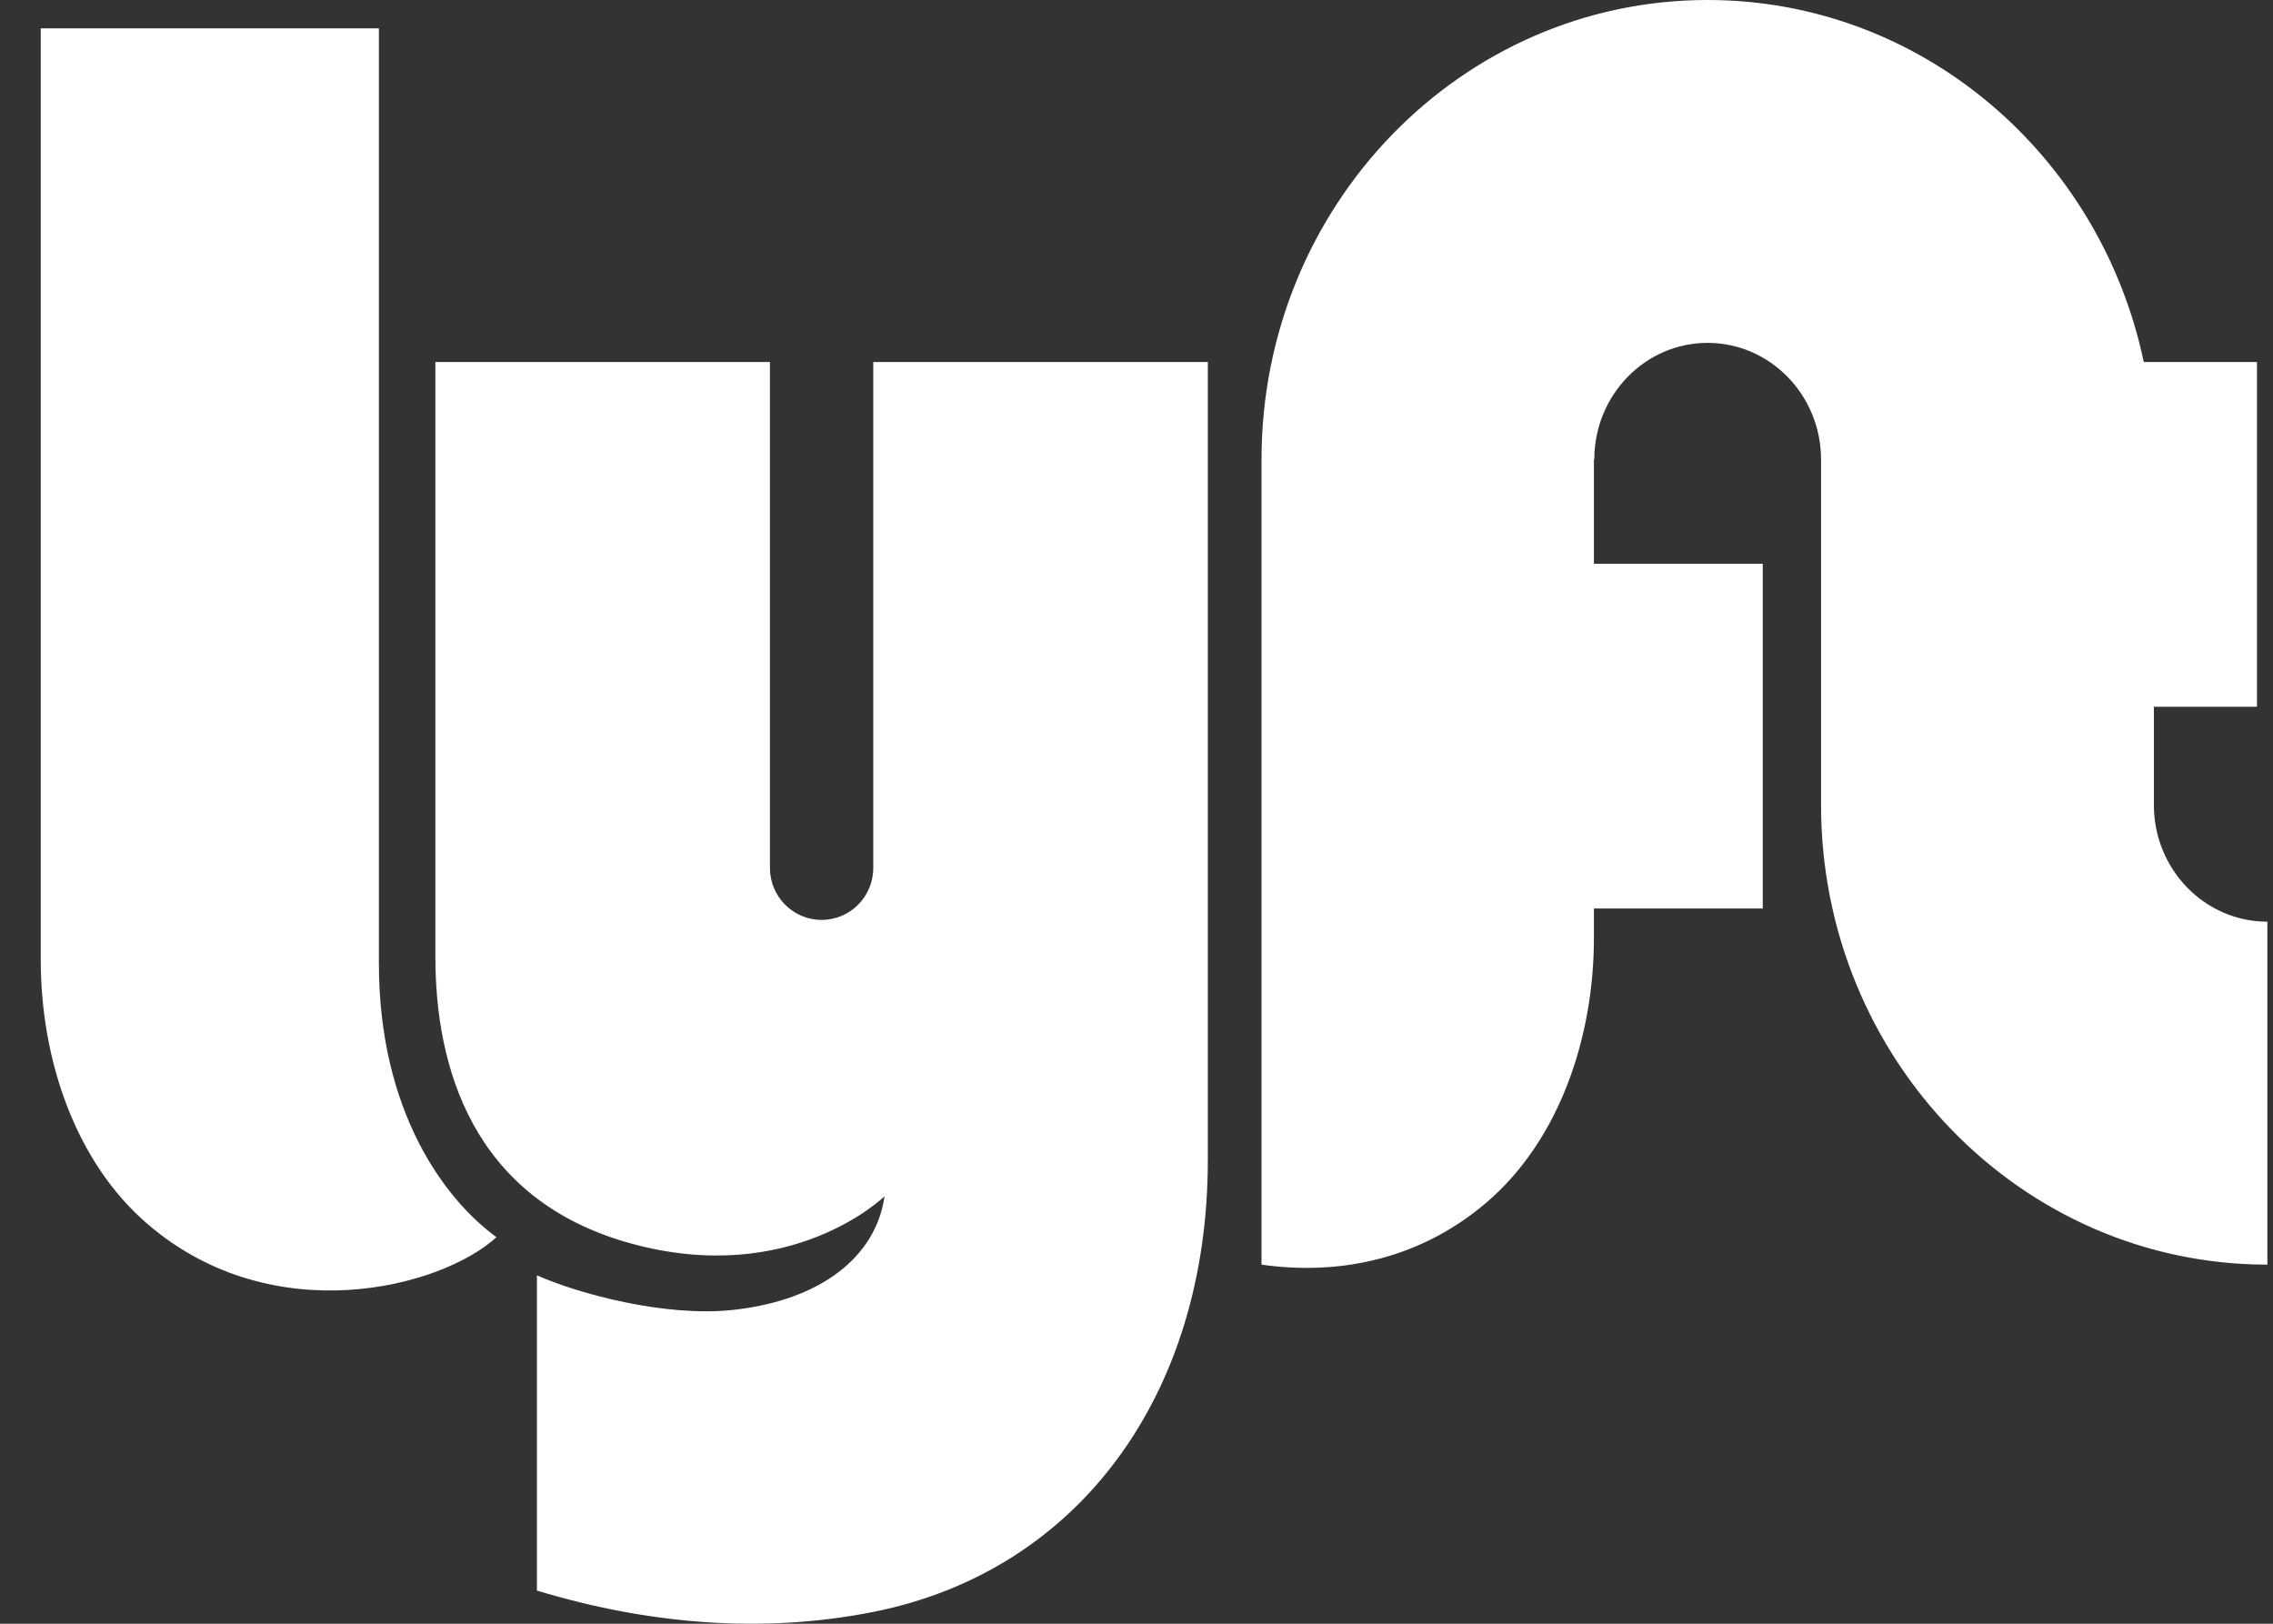 <svg width="42" height="30" viewBox="0 0 42 30" fill="none" xmlns="http://www.w3.org/2000/svg">
<rect x="0" y="0" width="42" height="30" fill="#333333" stroke="none"/>
<path fill-rule="evenodd" clip-rule="evenodd" d="M0.753 0.524H7.001V17.798C7.001 20.532 8.214 22.16 9.174 22.858C8.158 23.789 5.053 24.603 2.738 22.625C1.374 21.46 0.753 19.543 0.753 17.74V0.524ZM39.799 14.873V13.058H41.704V6.689H39.612C38.809 2.865 35.504 0 31.552 0C27 0 23.31 3.802 23.31 8.492V23.365C24.607 23.552 26.152 23.341 27.466 22.218C28.831 21.052 29.452 19.136 29.452 17.333V16.785H32.572V10.416H29.452V8.492H29.459C29.459 7.301 30.396 6.335 31.552 6.335C32.709 6.335 33.649 7.301 33.649 8.492V14.873C33.649 19.563 37.344 23.365 41.896 23.365V17.029C40.74 17.029 39.799 16.064 39.799 14.873ZM16.136 6.689V16.036C16.136 16.566 15.709 16.996 15.182 16.996C14.655 16.996 14.227 16.566 14.227 16.036V6.689H8.045V17.682C8.045 19.659 8.696 22.16 11.658 22.974C14.624 23.79 16.344 22.102 16.344 22.102C16.188 23.214 15.171 24.028 13.534 24.203C12.295 24.334 10.711 23.912 9.921 23.563V29.387C11.934 29.998 14.064 30.196 16.148 29.779C19.931 29.023 22.318 25.766 22.318 21.433V6.689H16.136Z" fill="white"/>
</svg>
